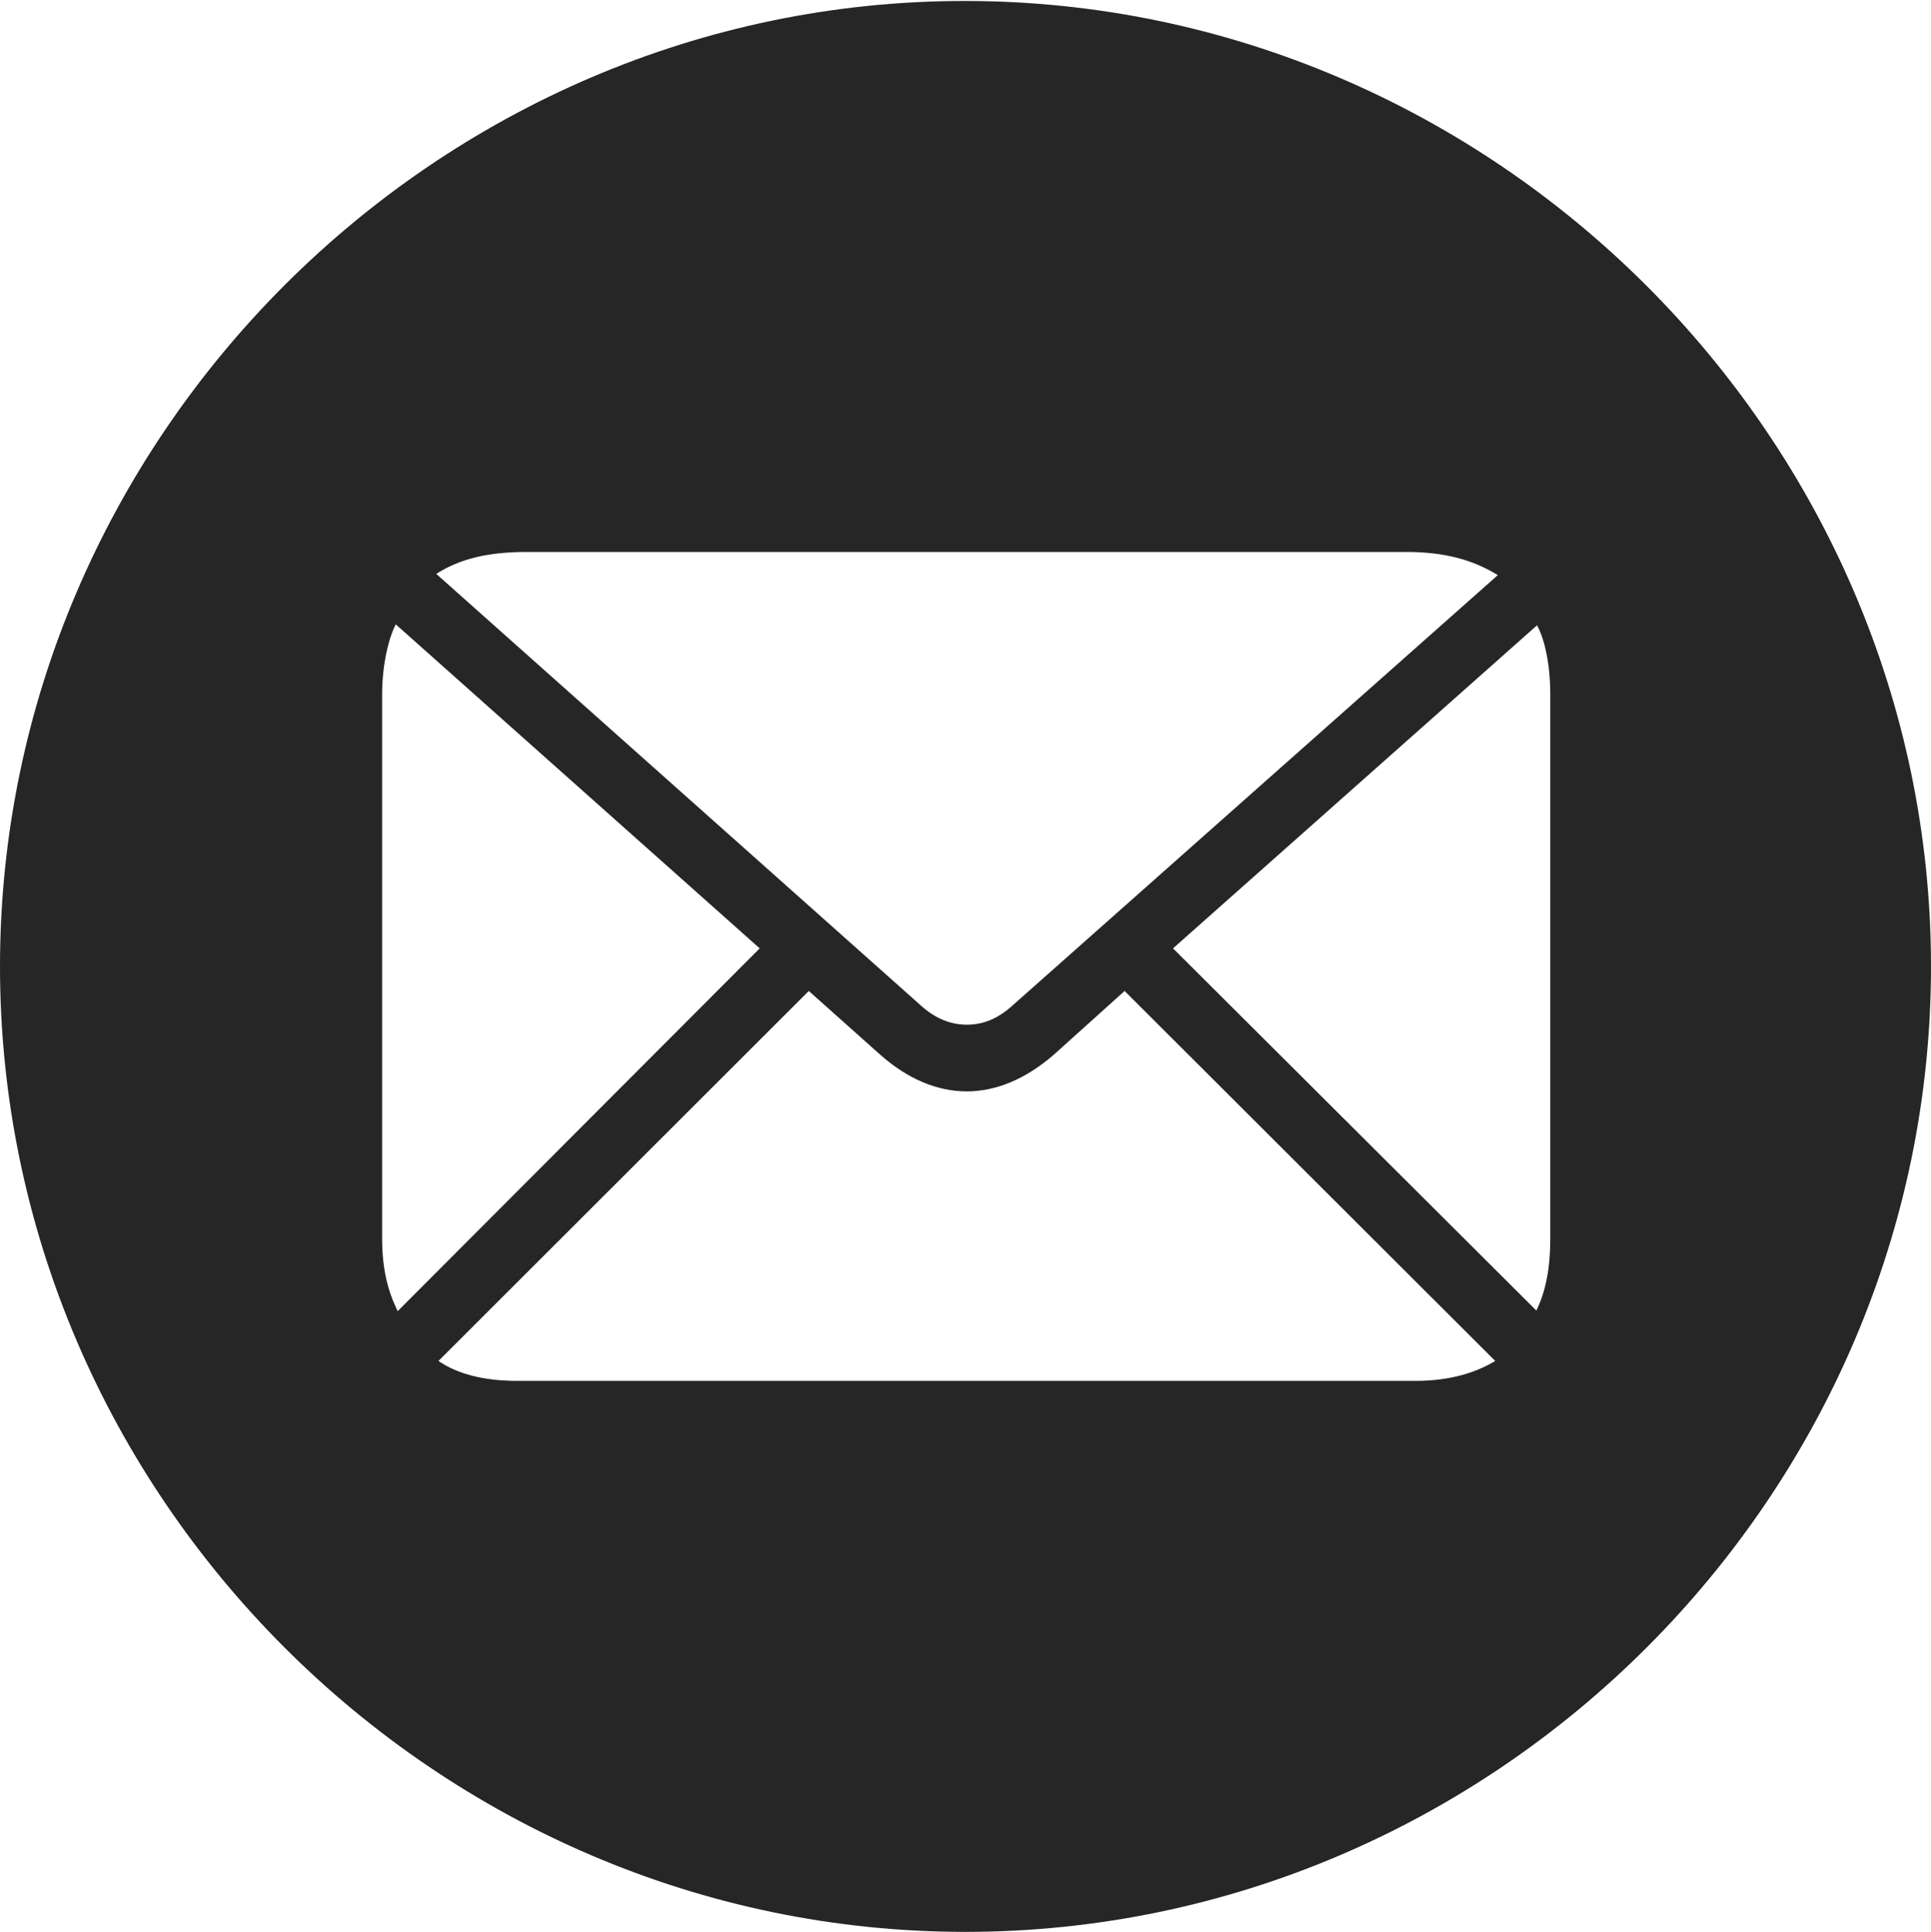 <?xml version="1.0" encoding="UTF-8"?>
<!--Generator: Apple Native CoreSVG 232.5-->
<!DOCTYPE svg
PUBLIC "-//W3C//DTD SVG 1.1//EN"
       "http://www.w3.org/Graphics/SVG/1.1/DTD/svg11.dtd">
<svg version="1.1" xmlns="http://www.w3.org/2000/svg" xmlns:xlink="http://www.w3.org/1999/xlink" width="97.96" height="97.993">
 <g>
  <rect height="97.993" opacity="0" width="97.96" x="0" y="0"/>
  <path d="M97.96 49.021C97.96 75.858 75.825 97.993 48.972 97.993C22.169 97.993 0 75.858 0 49.021C0 22.217 22.135 0.049 48.938 0.049C75.791 0.049 97.96 22.217 97.96 49.021ZM53.459 53.5C52.025 54.739 50.535 55.359 49.048 55.359C47.546 55.359 46.056 54.739 44.655 53.5L41.03 50.266L22.243 69.034C23.174 69.669 24.465 70.044 26.253 70.044L71.812 70.044C73.6 70.044 74.907 69.605 75.853 69.034L57.051 50.266ZM19.385 35.24L19.385 62.802C19.385 64.365 19.675 65.499 20.175 66.506L38.539 48.105L20.077 31.67C19.727 32.344 19.385 33.674 19.385 35.24ZM59.508 48.105L77.939 66.476C78.421 65.499 78.647 64.316 78.647 62.802L78.647 35.24C78.647 33.674 78.353 32.404 77.973 31.719ZM26.744 27.998C24.78 27.998 23.376 28.324 22.13 29.109L46.677 50.969C47.485 51.713 48.285 51.976 49.048 51.976C49.829 51.976 50.595 51.713 51.403 50.969L75.984 29.173C74.72 28.388 73.251 27.998 71.356 27.998Z" fill="#000000" fill-opacity="0.85"/>
 </g>
</svg>
